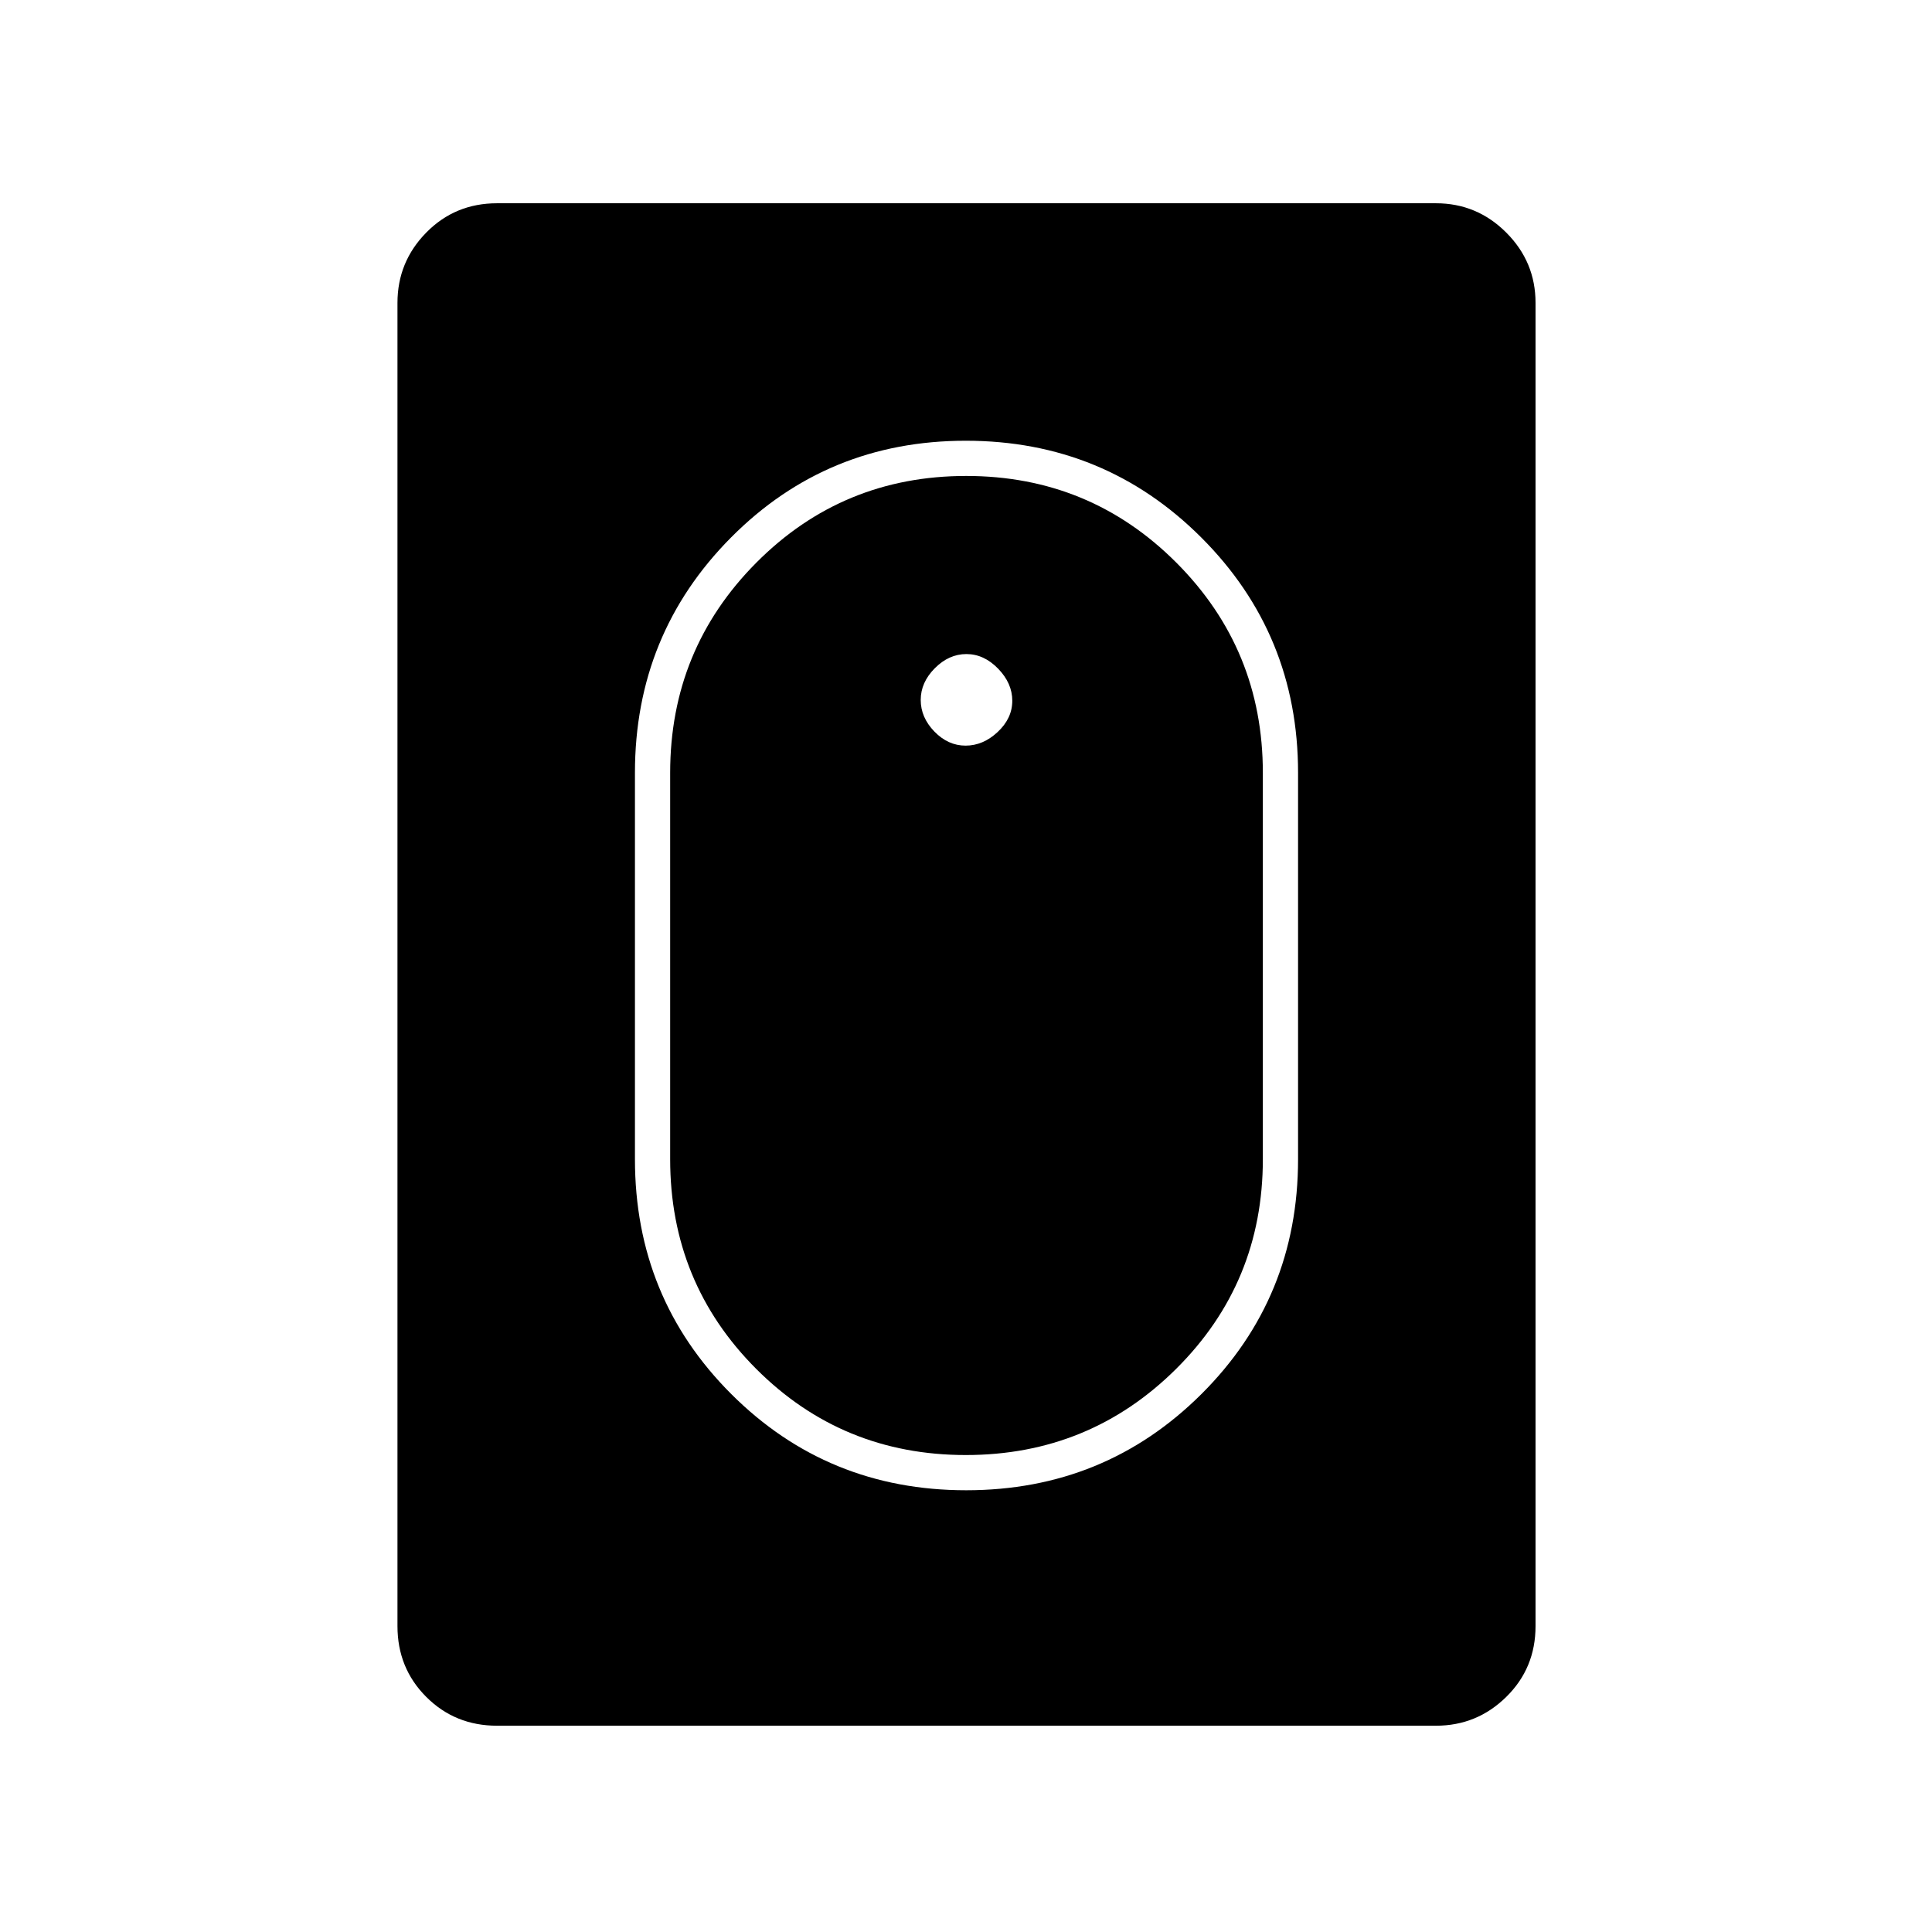 <svg xmlns="http://www.w3.org/2000/svg" height="20" viewBox="0 -960 960 960" width="20"><path d="M480.1-219.5q68.9 0 116.9-47.82 48-47.83 48-116.68v-192q0-68.85-48.1-116.93Q548.79-741 479.9-741q-68.9 0-116.65 48.07Q315.5-644.85 315.5-576v192q0 68.85 47.85 116.68 47.86 47.82 116.75 47.82Zm-.19-17.5q-61.41 0-104.16-42.81Q333-322.63 333-384v-192q0-61.38 42.84-104.44 42.84-43.06 104.25-43.06t104.41 43.06q43 43.06 43 104.44v192q0 61.37-43.09 104.19Q541.32-237 479.91-237Zm-.12-352.5q8.71 0 15.96-6.79t7.25-15.5q0-8.71-7.04-15.96T480.21-635q-8.71 0-15.71 7.04t-7 15.75q0 8.71 6.79 15.71t15.5 7ZM247-102.5q-20.89 0-35.19-14.31-14.31-14.3-14.31-35.19v-657.5q0-20.39 14.31-34.94Q226.11-859 247-859h466.5q20.39 0 34.94 14.56Q763-829.89 763-809.5V-152q0 20.89-14.56 35.19-14.55 14.31-34.94 14.31H247Z"/></svg>